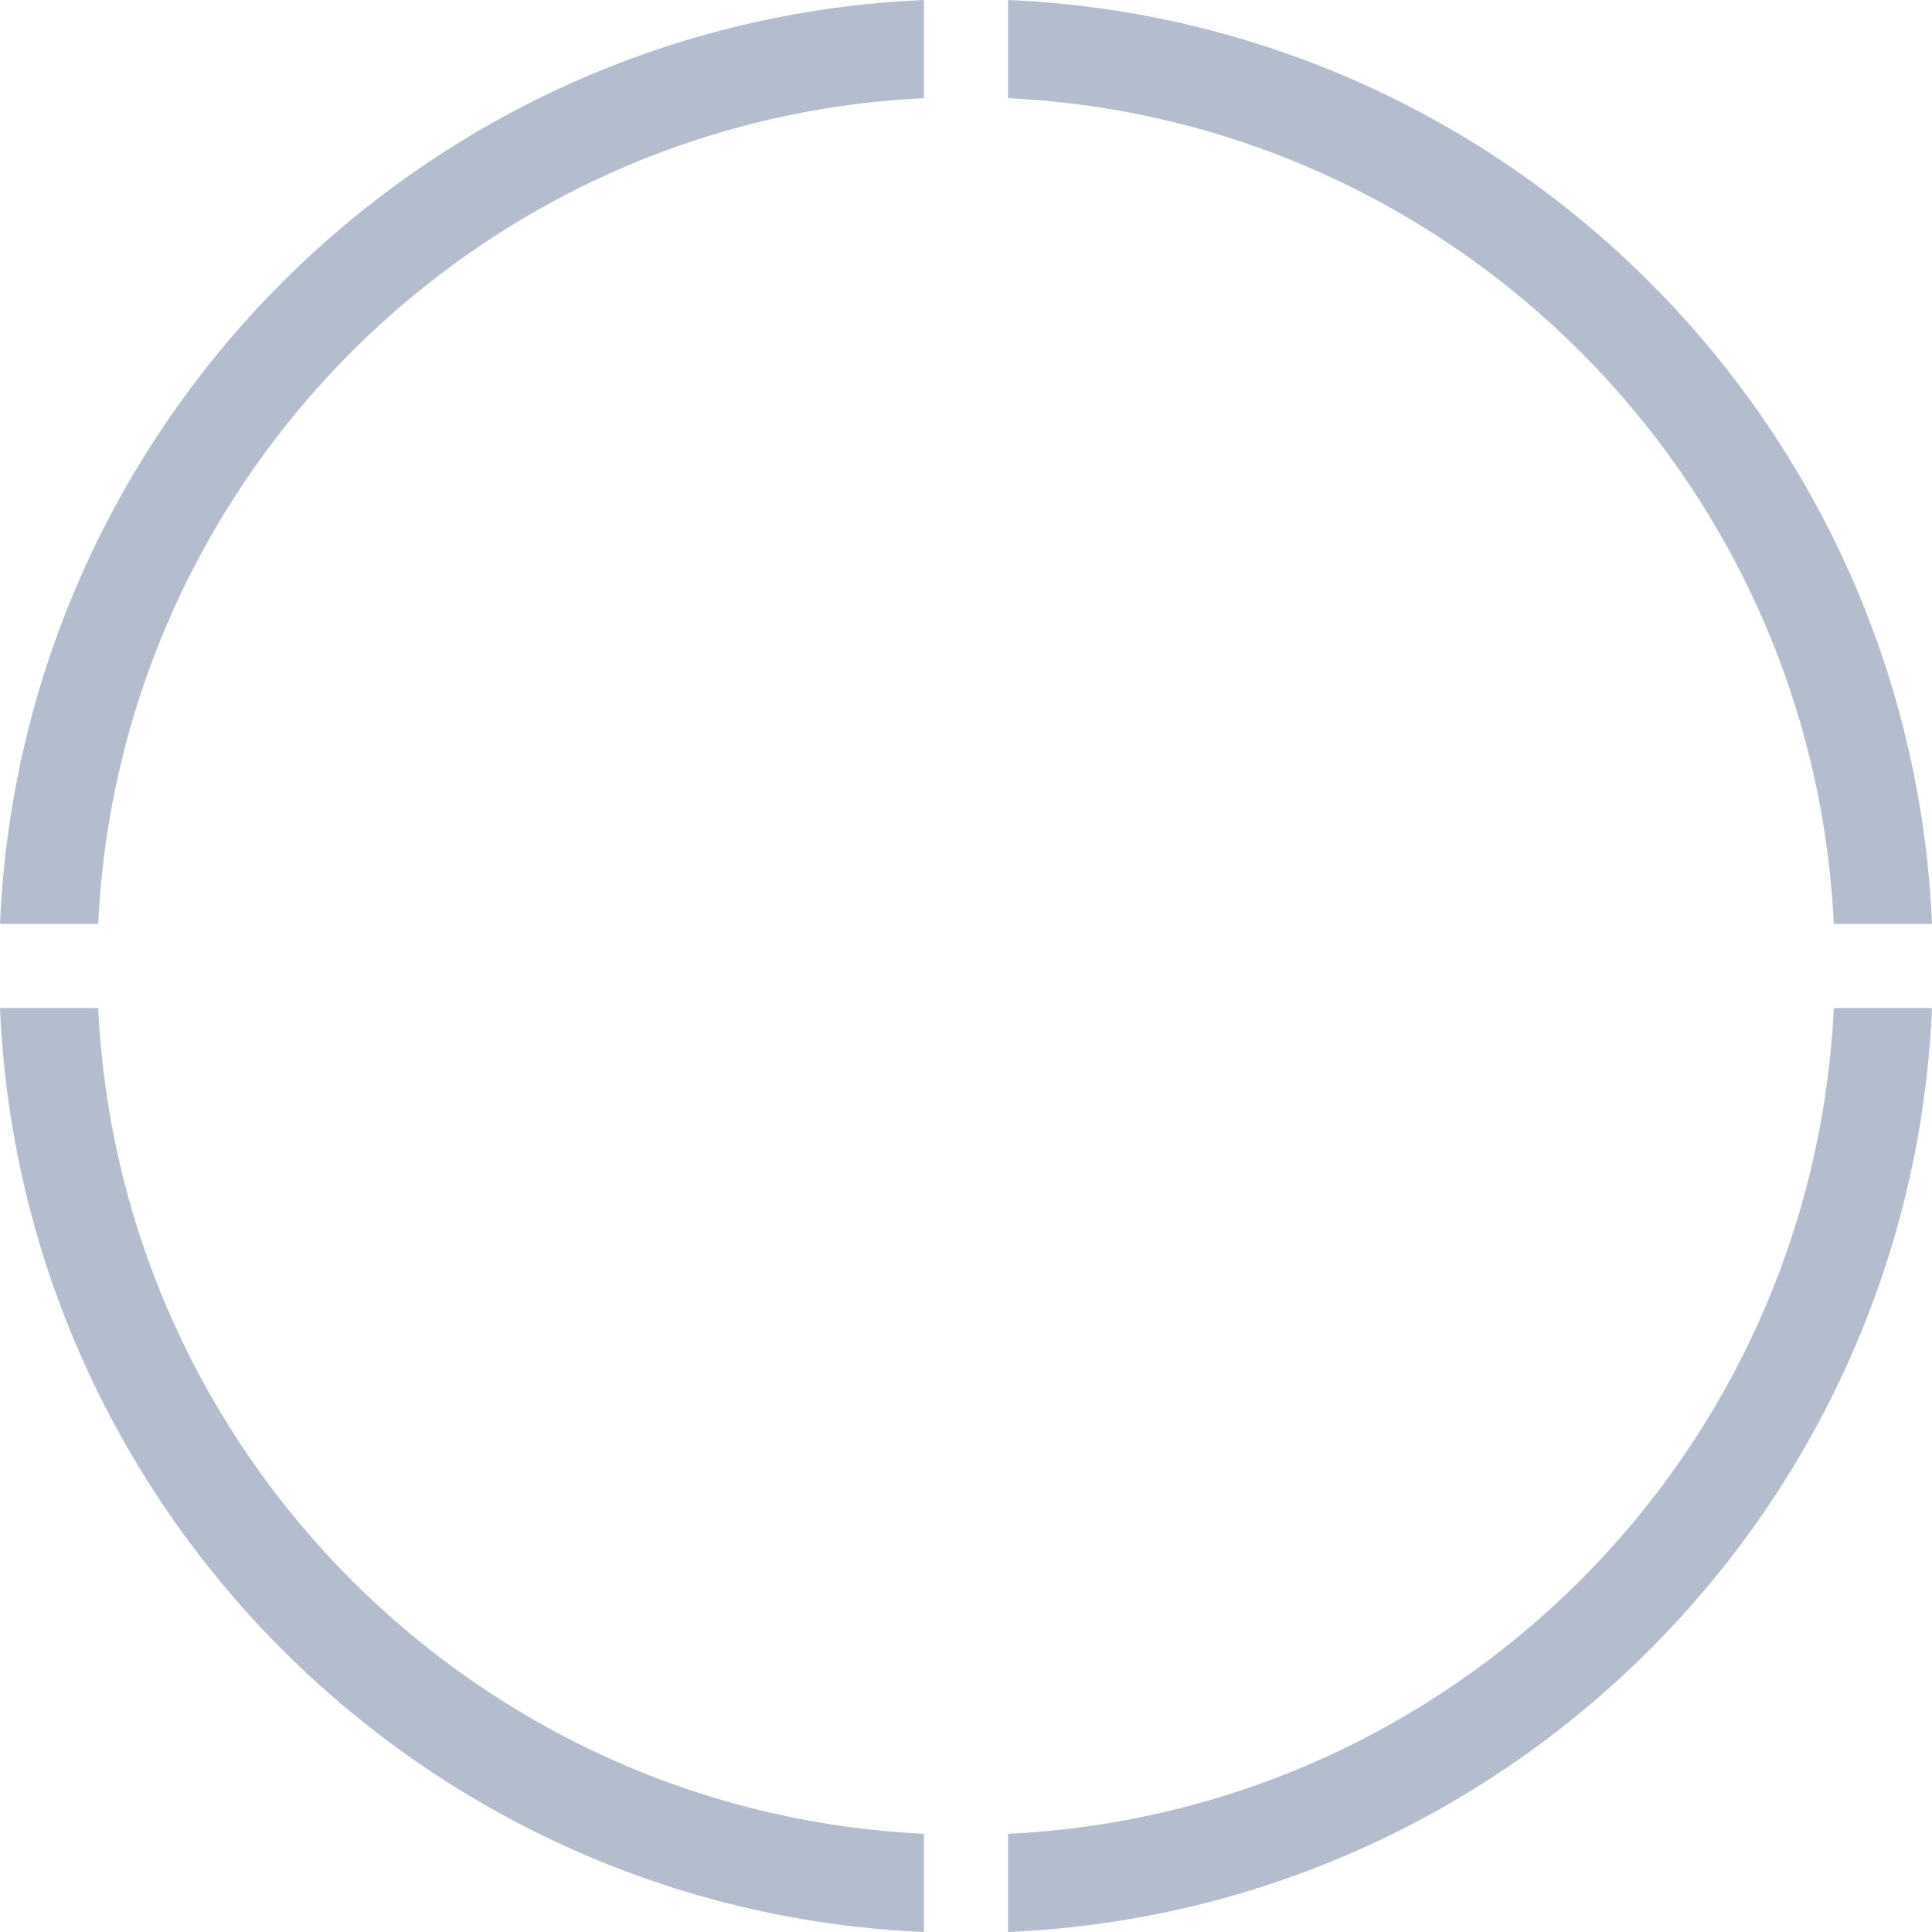 <?xml version="1.0" encoding="UTF-8"?>
<svg width="64px" height="64px" viewBox="0 0 64 64" version="1.1" xmlns="http://www.w3.org/2000/svg" xmlns:xlink="http://www.w3.org/1999/xlink">
    <title>Ring_0</title>
    <g id="Page-1" stroke="none" stroke-width="1" fill="none" fill-rule="evenodd">
        <g id="Profile" transform="translate(-1092, -319)" fill="#B4BDCE">
            <g id="Ring_0" transform="translate(1092, 319)">
                <path d="M30.607,60.747 L30.607,64 C14.025,63.29 0.709,49.974 -2.20039041e-14,33.392 L3.253,33.392 C3.957,48.179 15.82,60.043 30.607,60.747 Z" id="3"></path>
                <path d="M33.392,64 L33.392,60.747 C48.179,60.043 60.043,48.179 60.747,33.392 L64,33.392 C63.291,49.974 49.974,63.291 33.392,64 Z" id="2"></path>
                <path d="M64,30.607 L60.747,30.607 C60.043,15.82 48.179,3.957 33.392,3.253 L33.392,9.16829336e-15 C49.974,0.709 63.29,14.025 64,30.607 Z" id="1"></path>
                <path d="M30.607,1.98501105e-05 L30.607,3.253 C15.821,3.957 3.957,15.821 3.253,30.607 L1.98501105e-05,30.607 C0.71,14.026 14.026,0.71 30.607,1.98501105e-05 Z" id="4"></path>
            </g>
        </g>
    </g>
</svg>